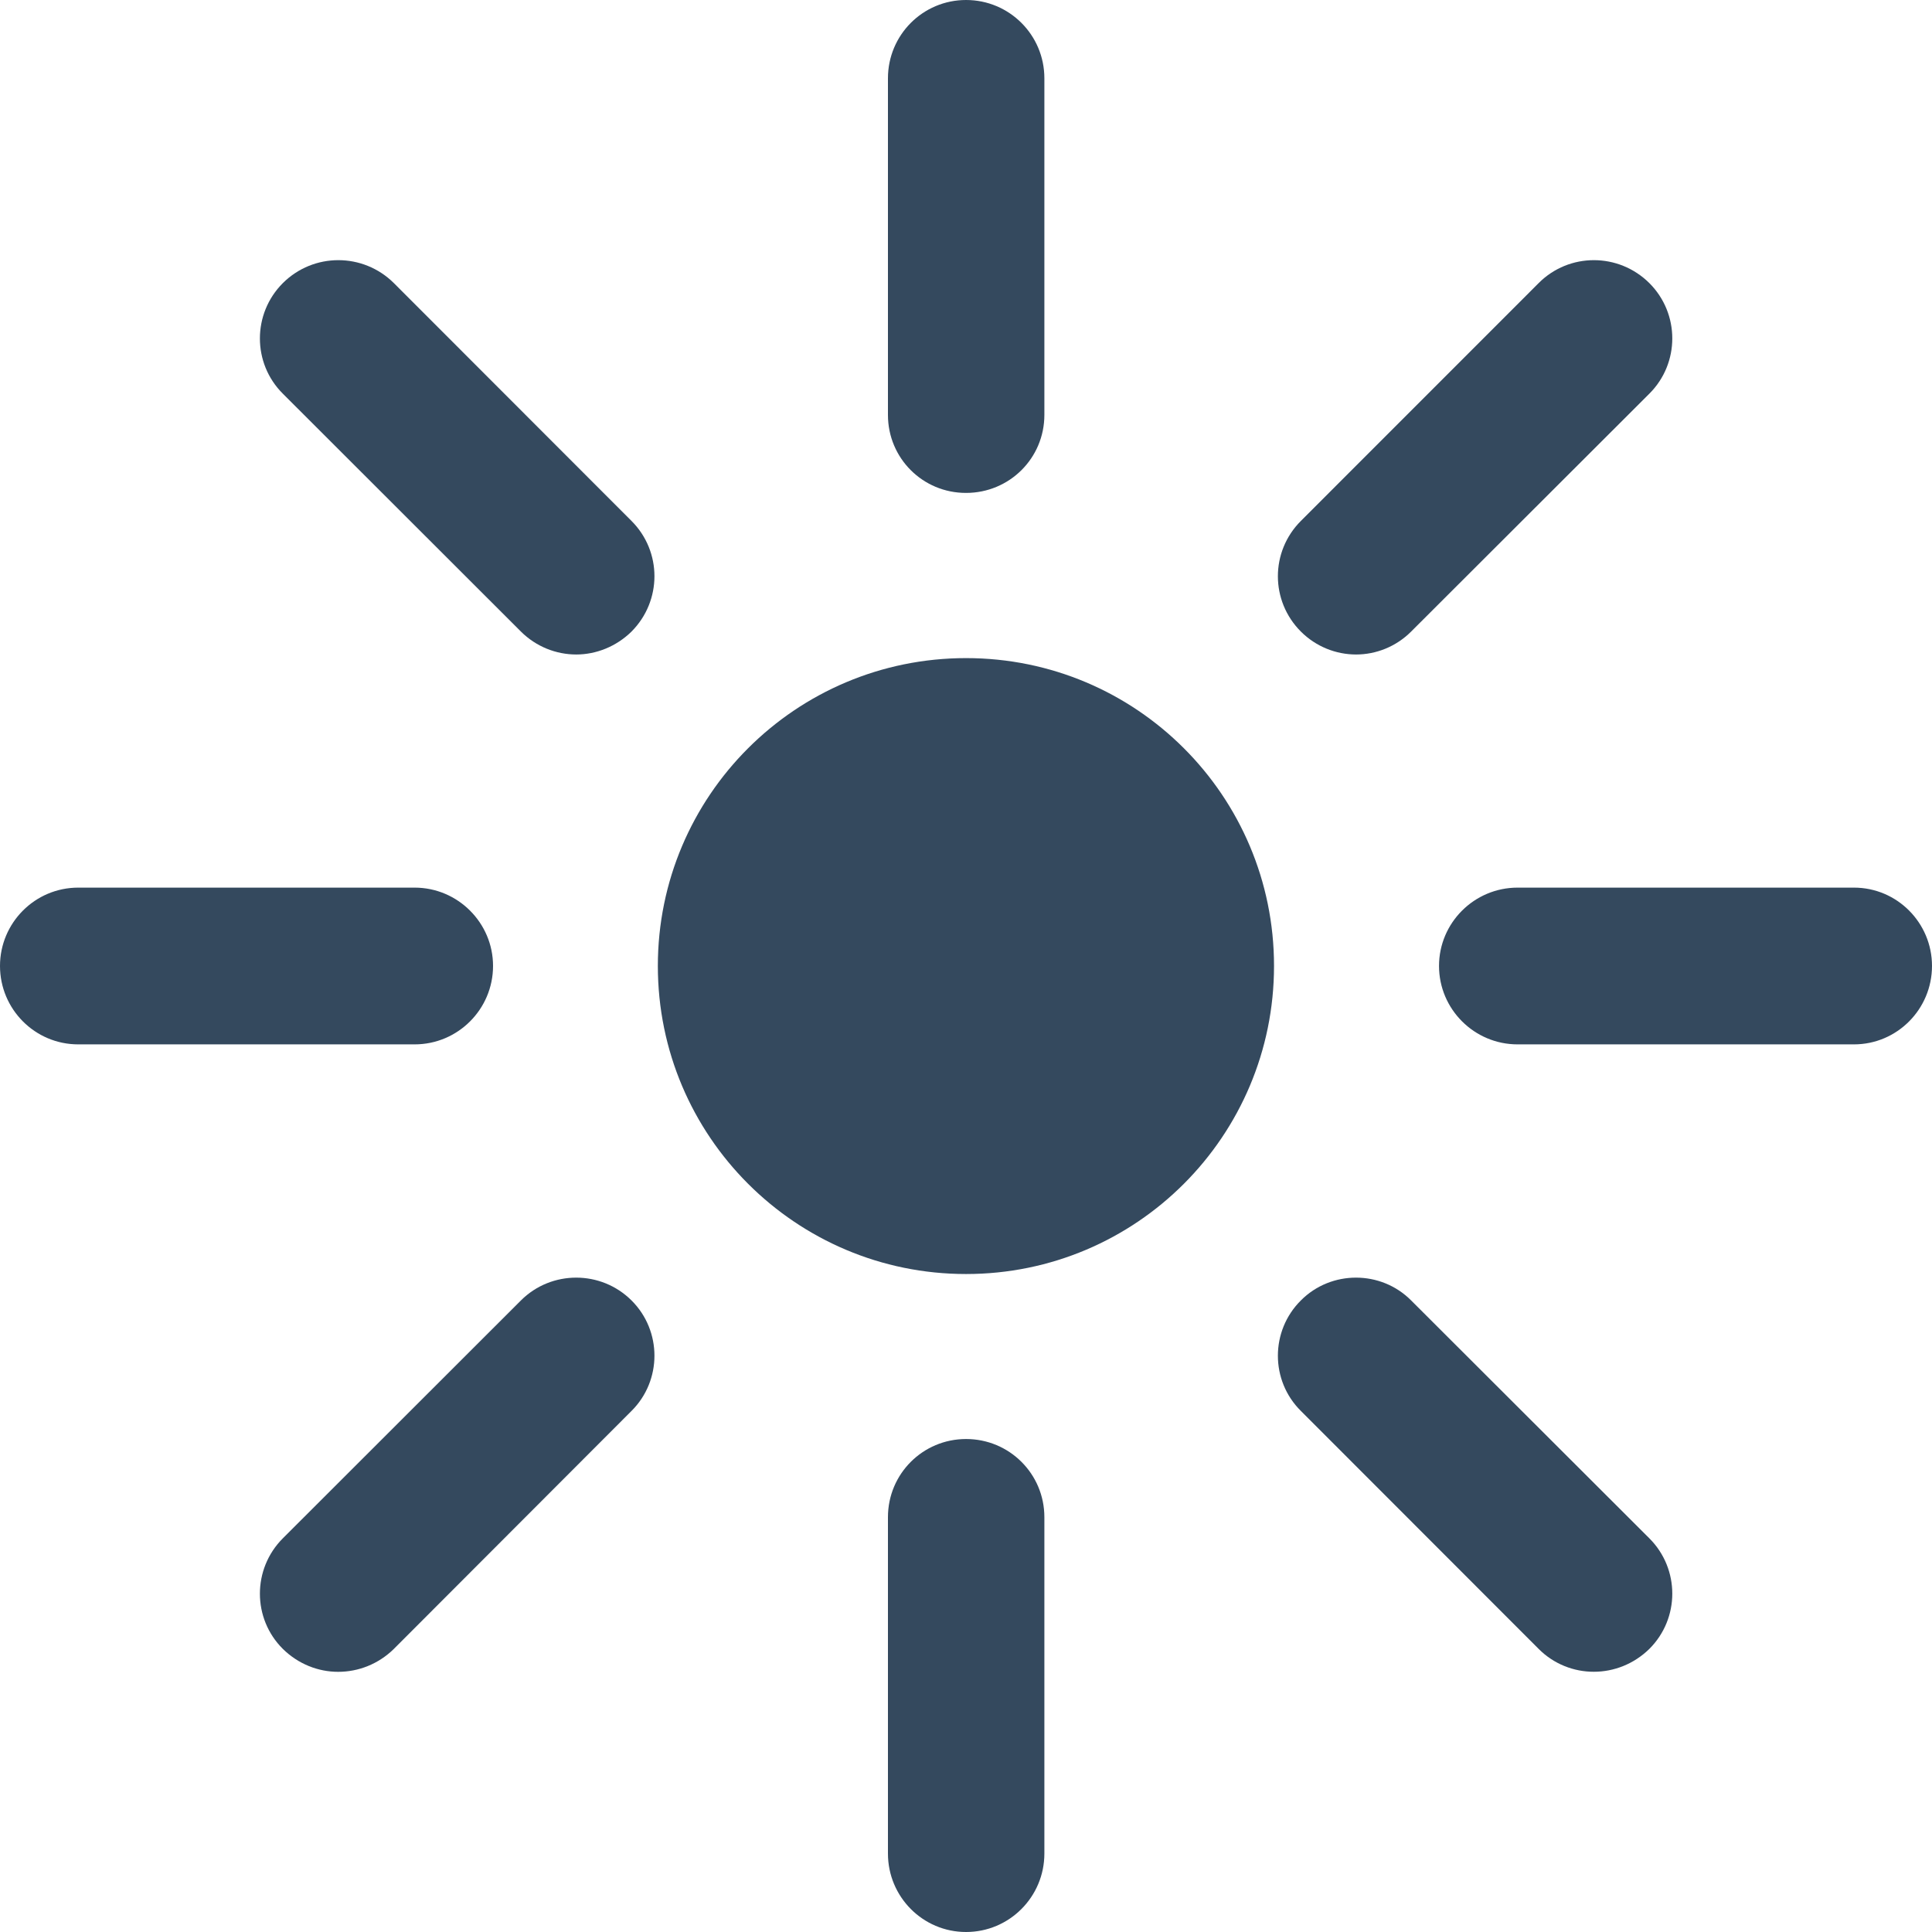 <?xml version="1.0" encoding="UTF-8" standalone="no"?>
<svg width="30px" height="30px" viewBox="0 0 30 30" version="1.1" xmlns="http://www.w3.org/2000/svg" xmlns:xlink="http://www.w3.org/1999/xlink" xmlns:sketch="http://www.bohemiancoding.com/sketch/ns">
    <!-- Generator: Sketch 3.3.2 (12043) - http://www.bohemiancoding.com/sketch -->
    <title>brightness-high-icon</title>
    <desc>Created with Sketch.</desc>
    <defs></defs>
    <g id="Welcome" stroke="none" stroke-width="1" fill="none" fill-rule="evenodd" sketch:type="MSPage">
        <g id="Artboard-4" sketch:type="MSArtboardGroup" transform="translate(-276, -403)" fill="#34495E">
            <g id="Group-Copy-7" sketch:type="MSLayerGroup" transform="translate(0, 393)">
                <g id="brightness-high-+-brightness-high-copy-+-Group" transform="translate(148, 10)" sketch:type="MSShapeGroup">
                    <path d="M143.001,10.219 C140.356,10.219 138.215,12.359 138.215,14.999 C138.215,17.641 140.356,19.783 143.001,19.783 C145.645,19.783 147.783,17.641 147.783,14.999 C147.783,12.359 145.645,10.219 143.001,10.219 Z M141.788,6.443 L141.788,1.216 C141.788,0.544 142.329,0 143.001,0 C143.674,0 144.217,0.544 144.217,1.216 L144.217,6.442 C144.217,7.115 143.674,7.654 143.001,7.654 C142.329,7.655 141.788,7.115 141.788,6.443 Z M141.788,28.782 L141.788,23.559 C141.788,22.886 142.33,22.345 143.001,22.345 C143.674,22.345 144.217,22.886 144.217,23.559 L144.217,28.782 C144.217,29.453 143.674,30 143.001,30 C142.329,30 141.788,29.453 141.788,28.782 Z M148.2,9.807 C147.724,9.331 147.724,8.565 148.2,8.089 L151.892,4.396 C152.365,3.921 153.133,3.921 153.611,4.396 C154.086,4.87 154.086,5.64 153.611,6.113 L149.912,9.807 C149.678,10.041 149.368,10.163 149.057,10.163 C148.745,10.163 148.434,10.041 148.2,9.807 Z M132.392,25.604 C131.917,25.132 131.917,24.362 132.392,23.887 L136.089,20.193 C136.562,19.721 137.332,19.721 137.806,20.193 C138.281,20.665 138.281,21.437 137.806,21.909 L134.116,25.604 C133.876,25.84 133.565,25.96 133.251,25.96 C132.941,25.96 132.632,25.84 132.392,25.604 Z M151.565,16.217 C150.891,16.217 150.345,15.669 150.345,14.999 C150.345,14.331 150.891,13.783 151.565,13.783 L156.788,13.783 C157.459,13.783 158,14.331 158,14.999 C158,15.67 157.458,16.217 156.788,16.217 L151.565,16.217 Z M129.215,16.217 C128.542,16.217 128,15.67 128,14.999 C128,14.331 128.542,13.783 129.215,13.783 L134.438,13.783 C135.11,13.783 135.656,14.331 135.656,14.999 C135.656,15.67 135.111,16.217 134.438,16.217 L129.215,16.217 Z M151.892,25.604 L148.2,21.909 C147.724,21.438 147.724,20.666 148.2,20.193 C148.669,19.721 149.443,19.721 149.912,20.193 L153.611,23.887 C154.086,24.361 154.086,25.131 153.611,25.604 C153.371,25.839 153.061,25.959 152.749,25.959 C152.439,25.96 152.127,25.84 151.892,25.604 Z M136.089,9.807 L132.392,6.113 C131.917,5.641 131.917,4.871 132.392,4.396 C132.869,3.921 133.638,3.921 134.116,4.396 L137.806,8.089 C138.281,8.564 138.281,9.33 137.806,9.807 C137.568,10.041 137.255,10.163 136.948,10.163 C136.635,10.163 136.324,10.041 136.089,9.807 Z" id="brightness-high-icon"></path>
                </g>
            </g>
        </g>
    </g>
</svg>